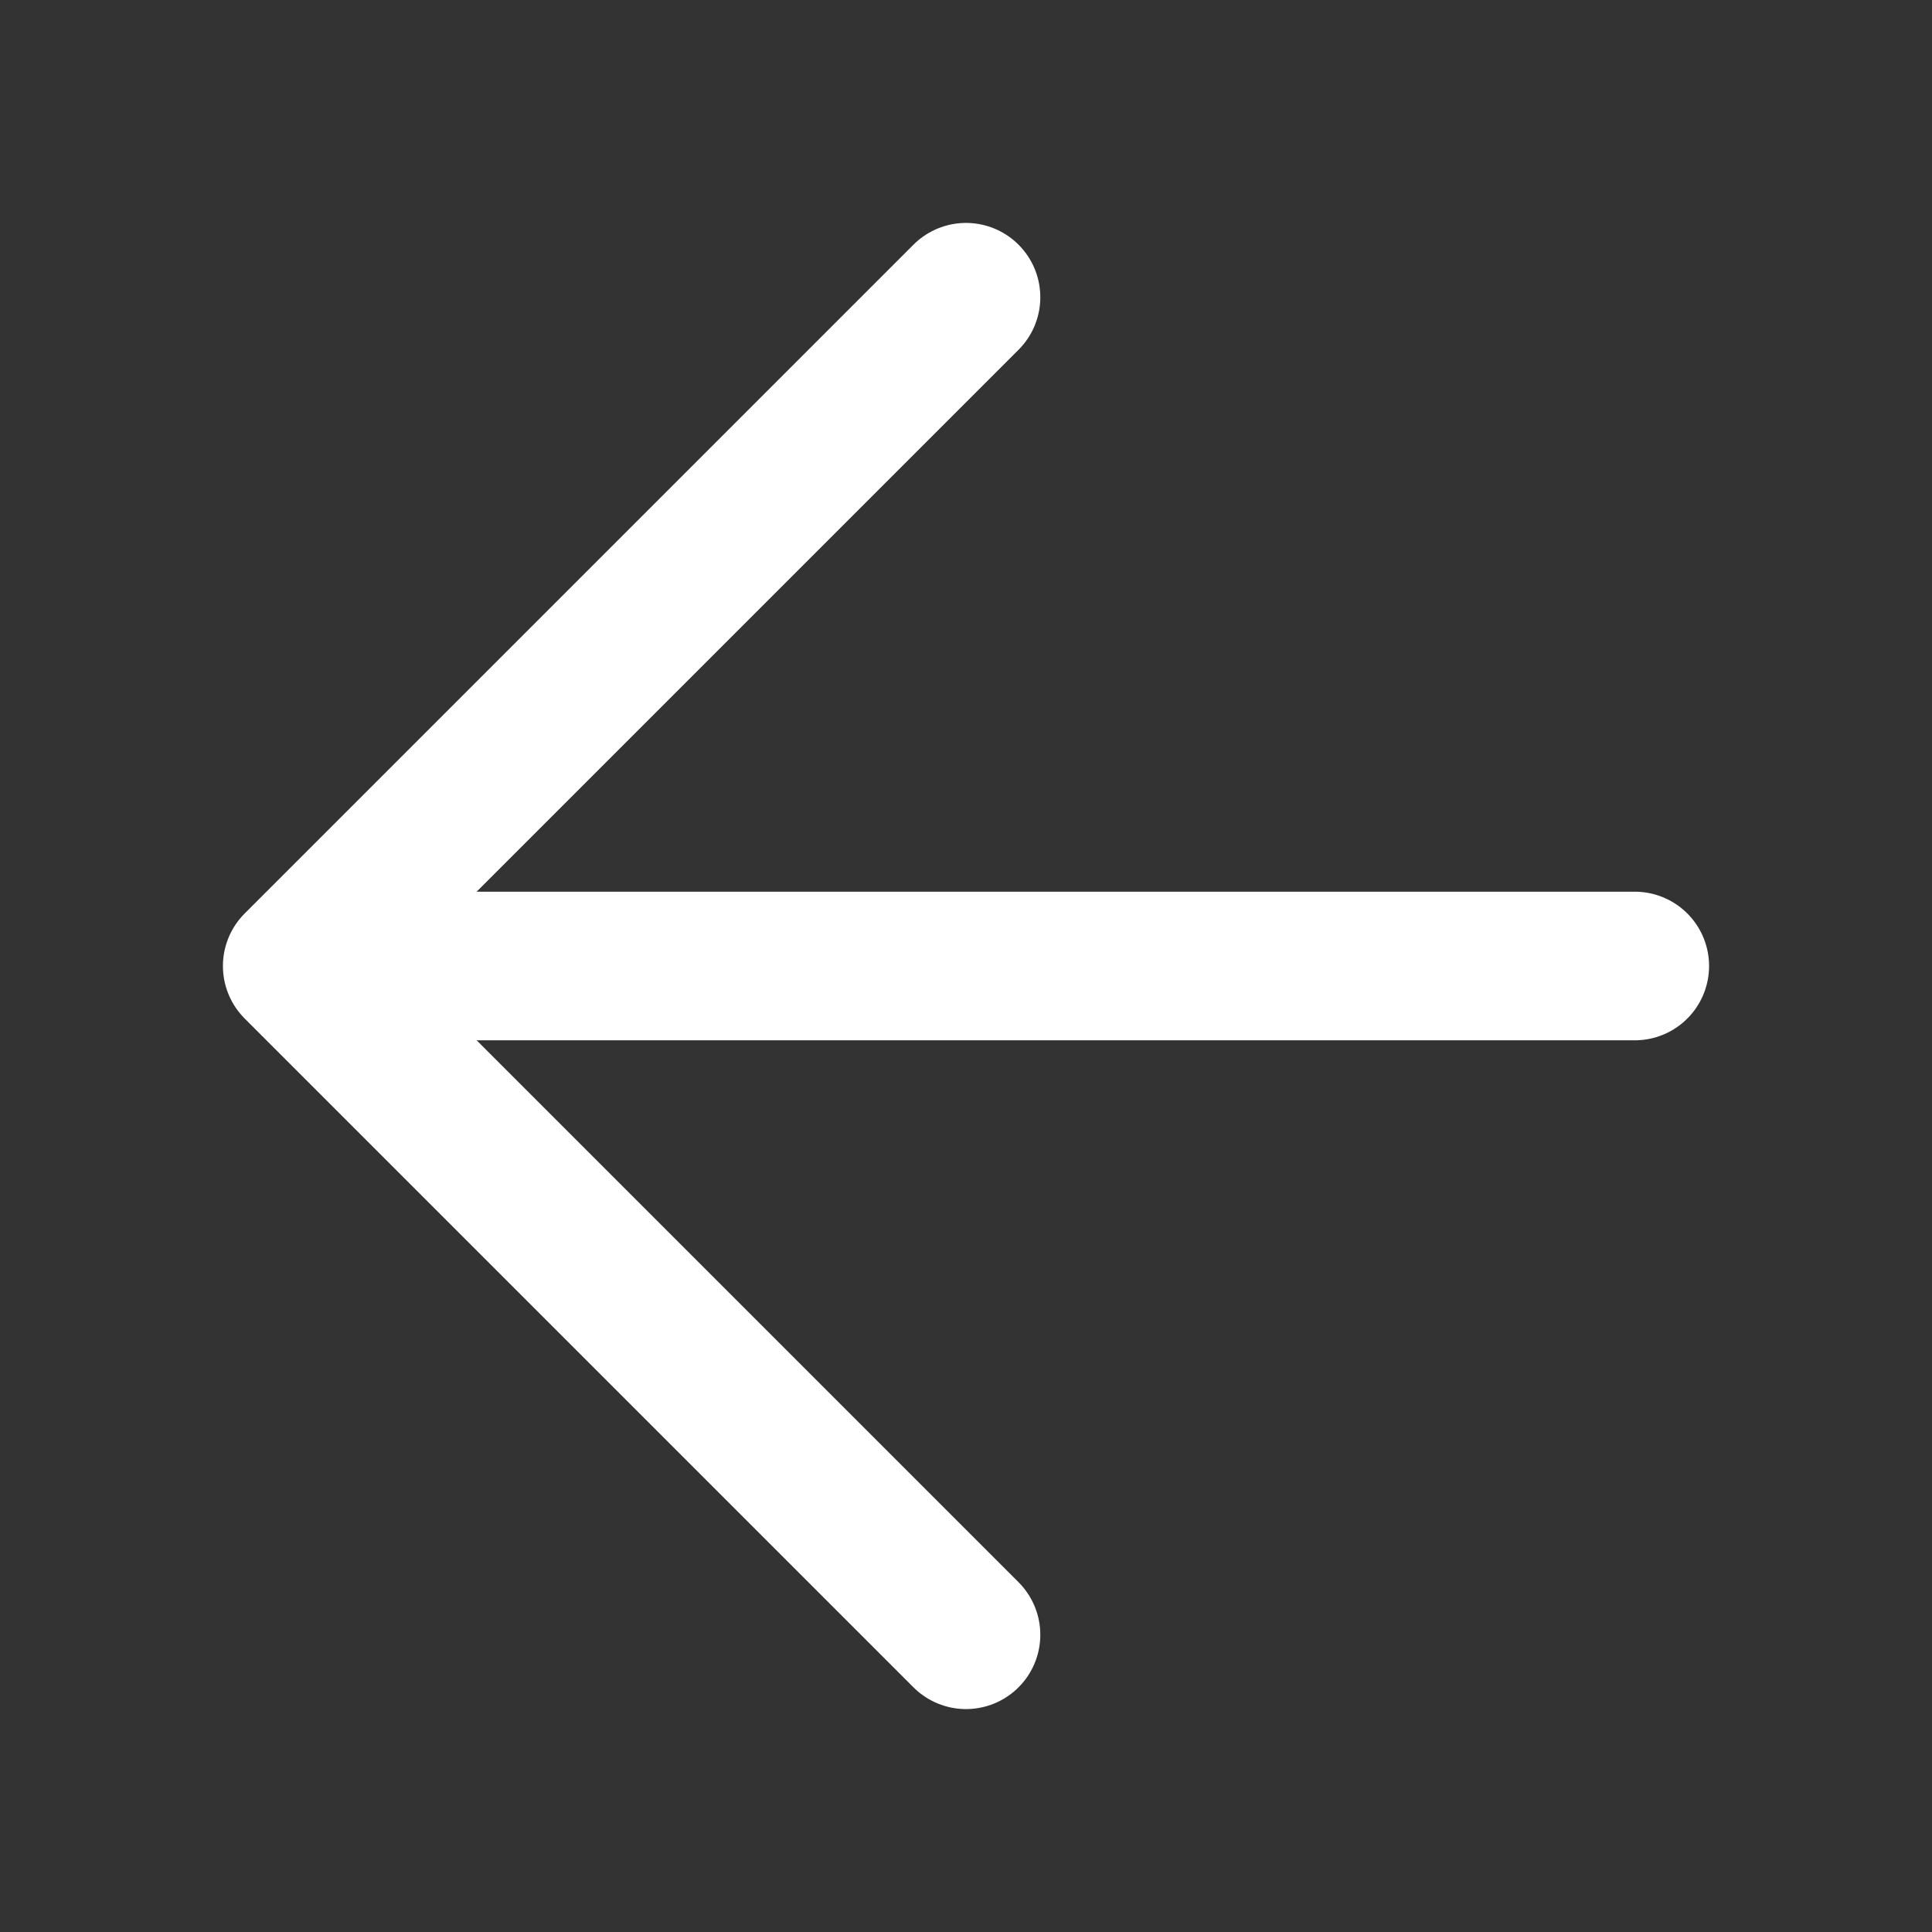 <svg width="26" height="26" viewBox="0 0 26 26" fill="none" xmlns="http://www.w3.org/2000/svg">
<rect x="0" y="0" width="26" height="26" fill="#333333" stroke="none"/>
<path d="M13 22L4 13M4 13L13 4M4 13H22" stroke="white" stroke-width="2" stroke-linecap="round" stroke-linejoin="round"/>
</svg>
